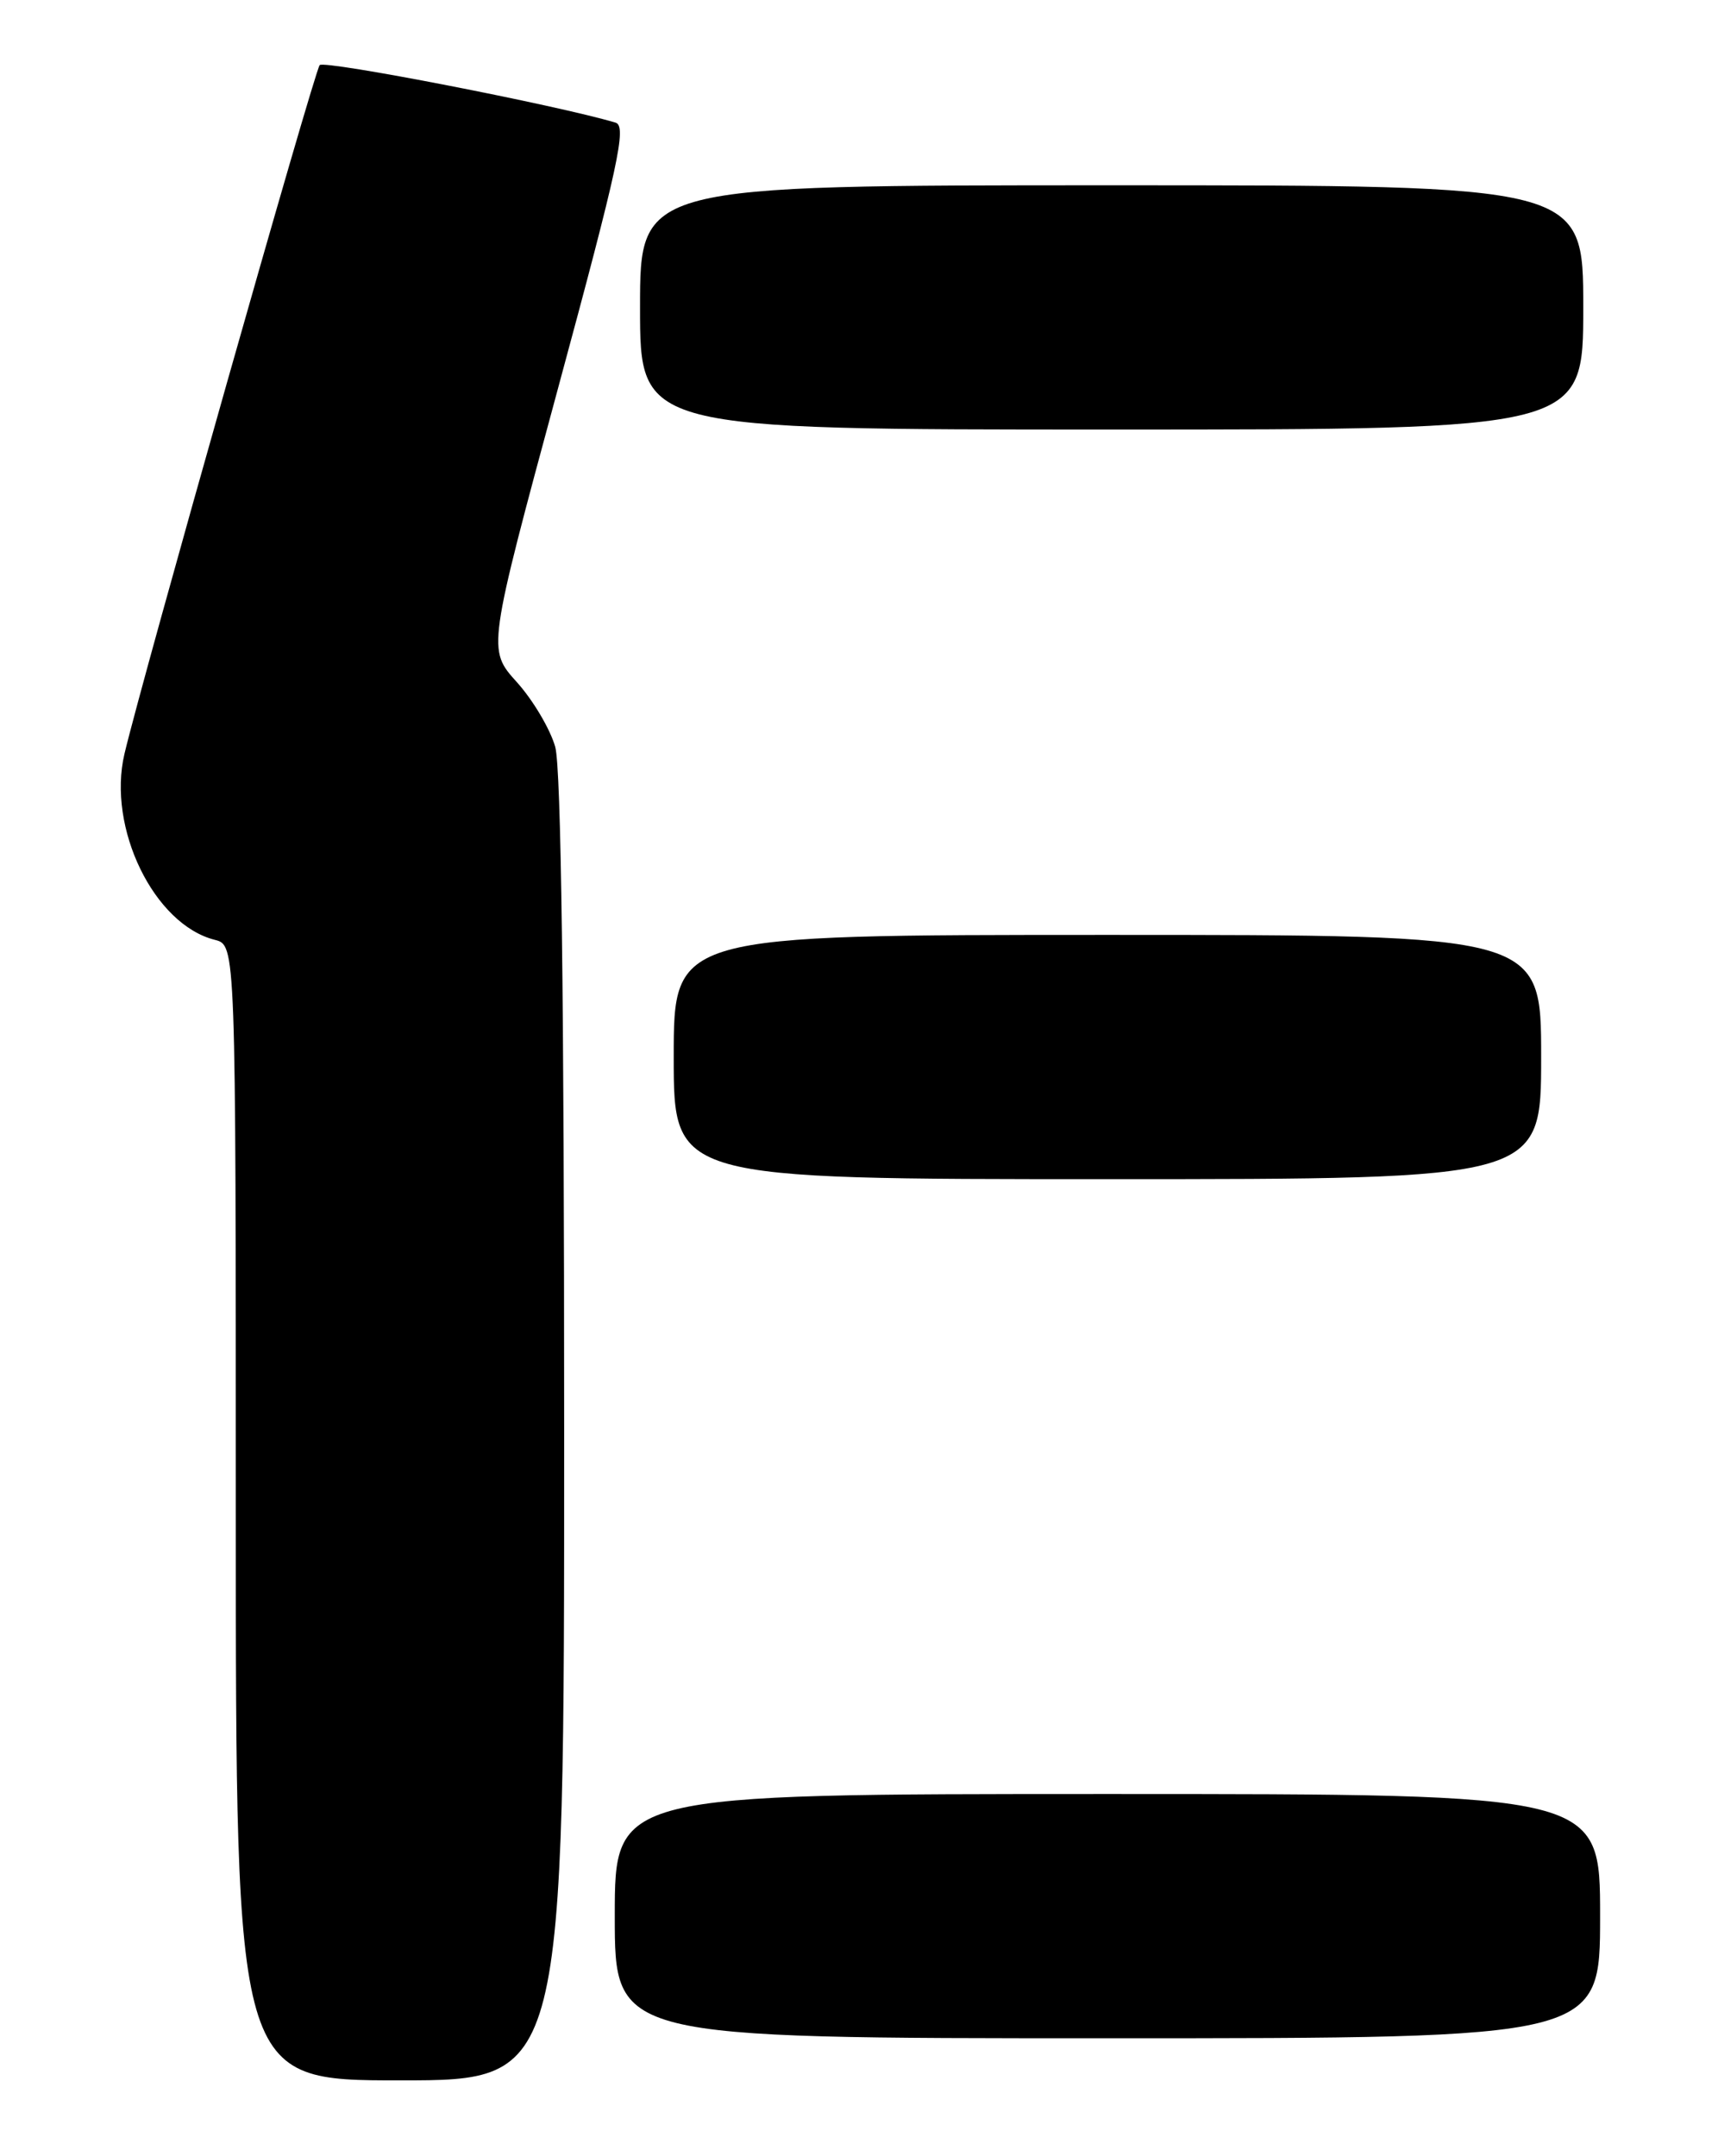 <?xml version="1.0" encoding="UTF-8" standalone="no"?>
<!DOCTYPE svg PUBLIC "-//W3C//DTD SVG 1.1//EN" "http://www.w3.org/Graphics/SVG/1.1/DTD/svg11.dtd" >
<svg xmlns="http://www.w3.org/2000/svg" xmlns:xlink="http://www.w3.org/1999/xlink" version="1.1" viewBox="0 0 204 256">
 <g >
 <path fill="currentColor"
d=" M 66.99 169.75 C 66.99 118.37 66.63 91.22 65.93 88.68 C 65.34 86.58 63.29 83.12 61.37 80.99 C 57.87 77.11 57.87 77.11 66.27 46.07 C 73.45 19.56 74.45 14.96 73.09 14.56 C 66.21 12.50 38.50 7.11 37.96 7.73 C 37.33 8.44 16.91 80.48 14.78 89.50 C 12.70 98.29 18.29 109.78 25.52 111.59 C 28.00 112.22 28.00 112.22 28.00 179.61 C 28.00 247.00 28.00 247.00 47.50 247.00 C 67.00 247.00 67.00 247.00 66.99 169.75 Z  M 190.00 227.50 C 190.00 213.00 190.00 213.00 131.50 213.00 C 73.00 213.00 73.00 213.00 73.00 227.50 C 73.00 242.00 73.00 242.00 131.50 242.00 C 190.00 242.00 190.00 242.00 190.00 227.50 Z  M 183.00 125.50 C 183.00 111.00 183.00 111.00 131.50 111.00 C 80.00 111.00 80.00 111.00 80.00 125.50 C 80.00 140.00 80.00 140.00 131.50 140.00 C 183.00 140.00 183.00 140.00 183.00 125.50 Z  M 188.00 36.50 C 188.00 22.00 188.00 22.00 132.00 22.00 C 76.00 22.00 76.00 22.00 76.00 36.50 C 76.00 51.00 76.00 51.00 132.00 51.00 C 188.00 51.00 188.00 51.00 188.00 36.50 Z "/>
</g>
</svg>